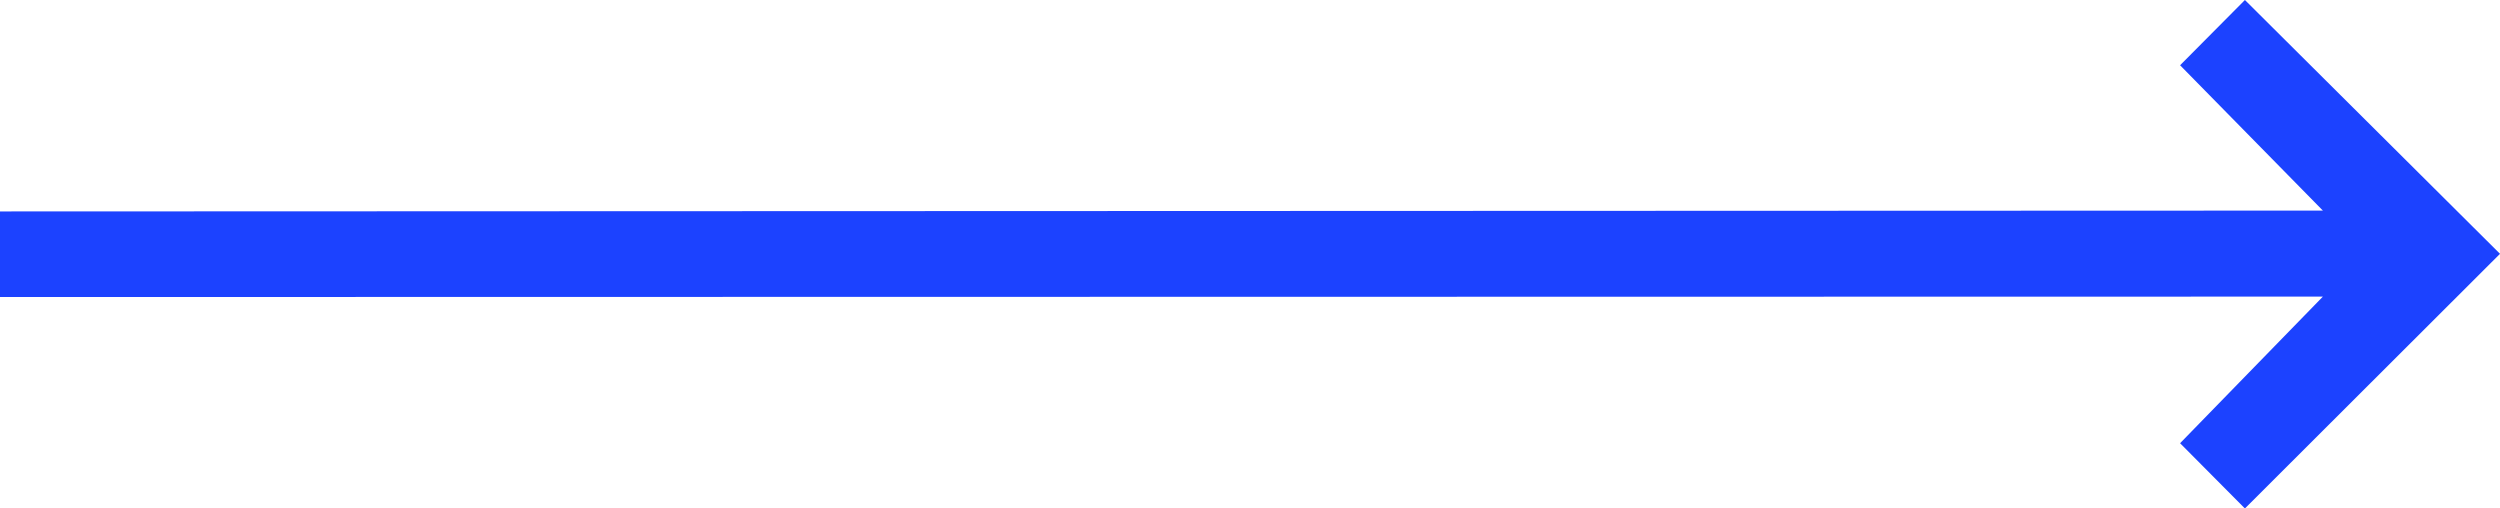 <svg xmlns="http://www.w3.org/2000/svg" width="59" height="12" viewBox="0 0 59 12">
  <defs>
    <style>
      .cls-1 {
        fill: #1c42ff;
        fill-rule: evenodd;
      }
    </style>
  </defs>
  <path id="arrow_right" data-name="arrow right" class="cls-1" d="M1262.45,8758.54l1.53-1.54,6.02,5.99-6.02,6.01-1.53-1.54,3.37-3.46-54.82.01v-2.02l54.82-.02Z" transform="translate(-1211 -8757)"/>
</svg>
